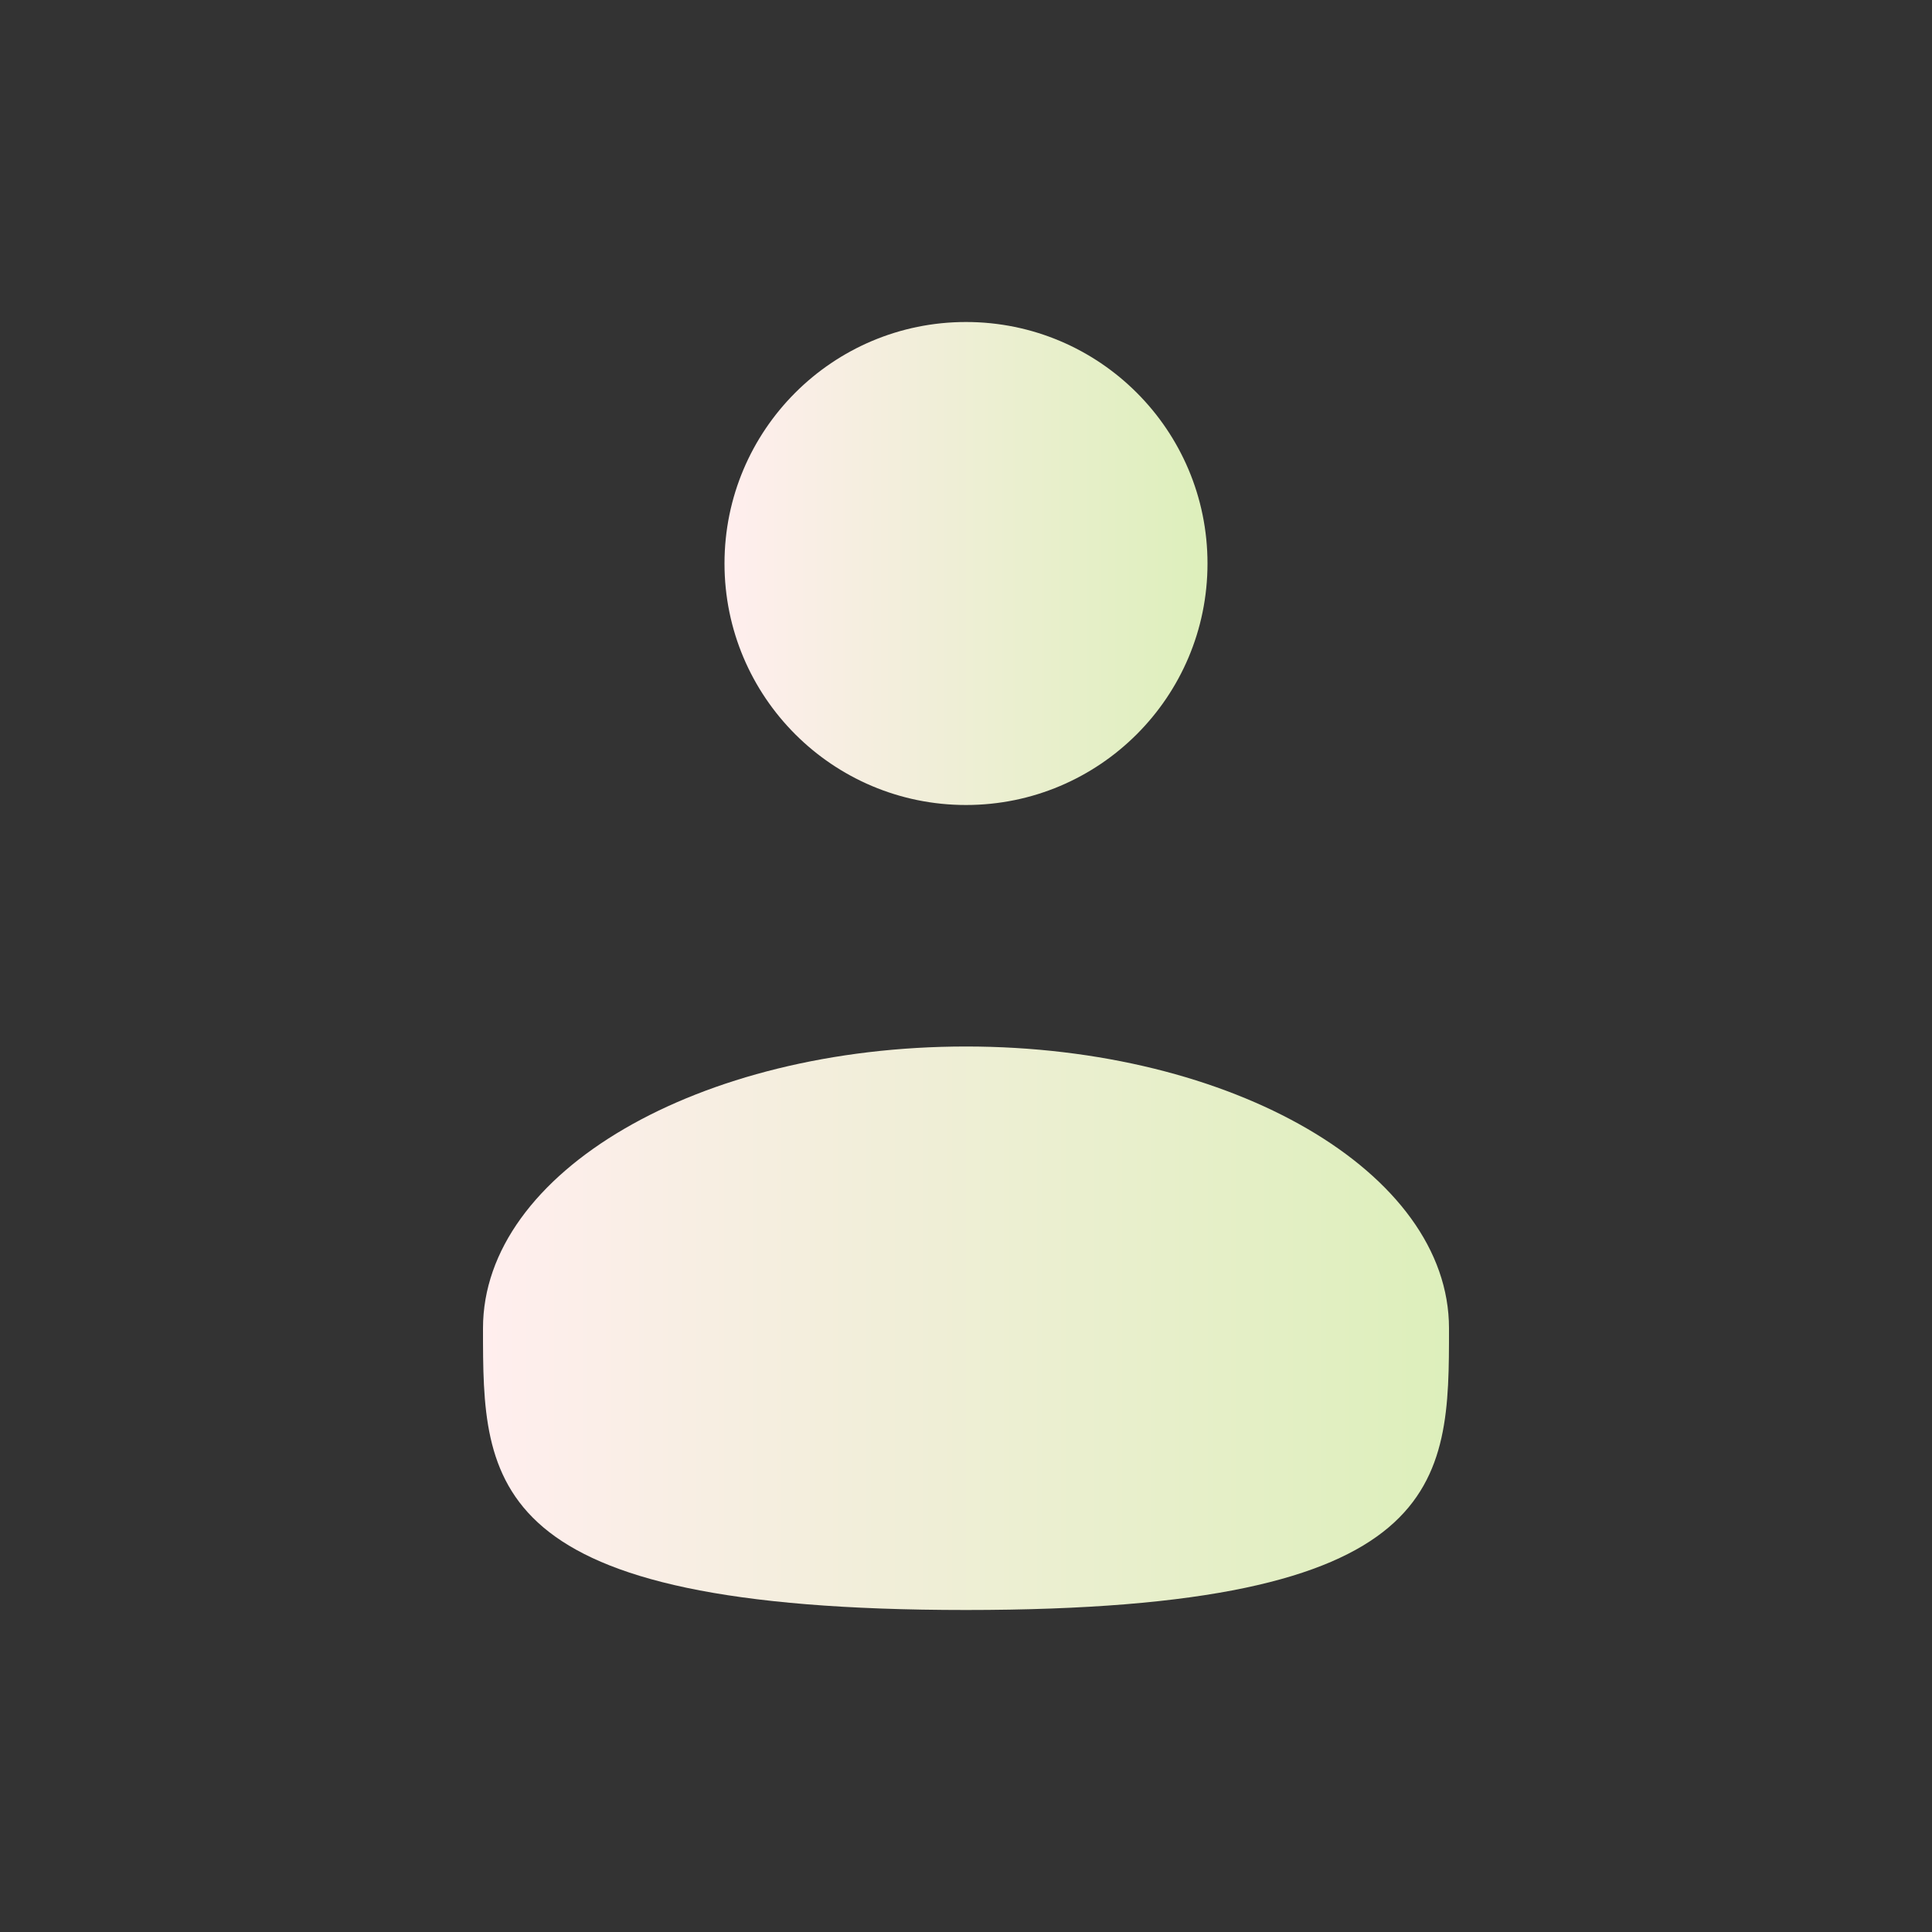 <svg width="24" height="24" viewBox="0 0 24 24" fill="none" xmlns="http://www.w3.org/2000/svg" xmlns:xlink="http://www.w3.org/1999/xlink">
	<rect x="0" y="0" width="24" height="24" fill="#333333" stroke="none"/>
	<desc>
			Created with Pixso.
	</desc>
	<defs>
		<clipPath id="clip405_9069">
			<rect id="Bold / Users / User" rx="5" width="24" height="24" fill="white" fill-opacity="0"/>
		</clipPath>
		<linearGradient x1="9" y1="7" x2="15" y2="7" id="paint_linear_405_9070_0" gradientUnits="userSpaceOnUse">
			<stop stop-color="#FFEEEE"/>
			<stop offset="1" stop-color="#DDEFBB"/>
		</linearGradient>
		<linearGradient x1="6" y1="16.5" x2="18" y2="16.5" id="paint_linear_405_9071_0" gradientUnits="userSpaceOnUse">
			<stop stop-color="#FFEEEE"/>
			<stop offset="1" stop-color="#DDEFBB"/>
		</linearGradient>
	</defs>
	<g clip-path="url(#clip405_9069)">
		<circle id="Vector" cx="12" cy="7" r="3" fill="url(#paint_linear_405_9070_0)" fill-opacity="1"/>
		<path id="Vector" d="M18 16.5C18 18.43 18 20 12 20C6 20 6 18.43 6 16.5C6 14.56 8.68 13 12 13C15.31 13 18 14.56 18 16.5Z" fill="url(#paint_linear_405_9071_0)" fill-opacity="1" fill-rule="nonzero"/>
	</g>
</svg>
